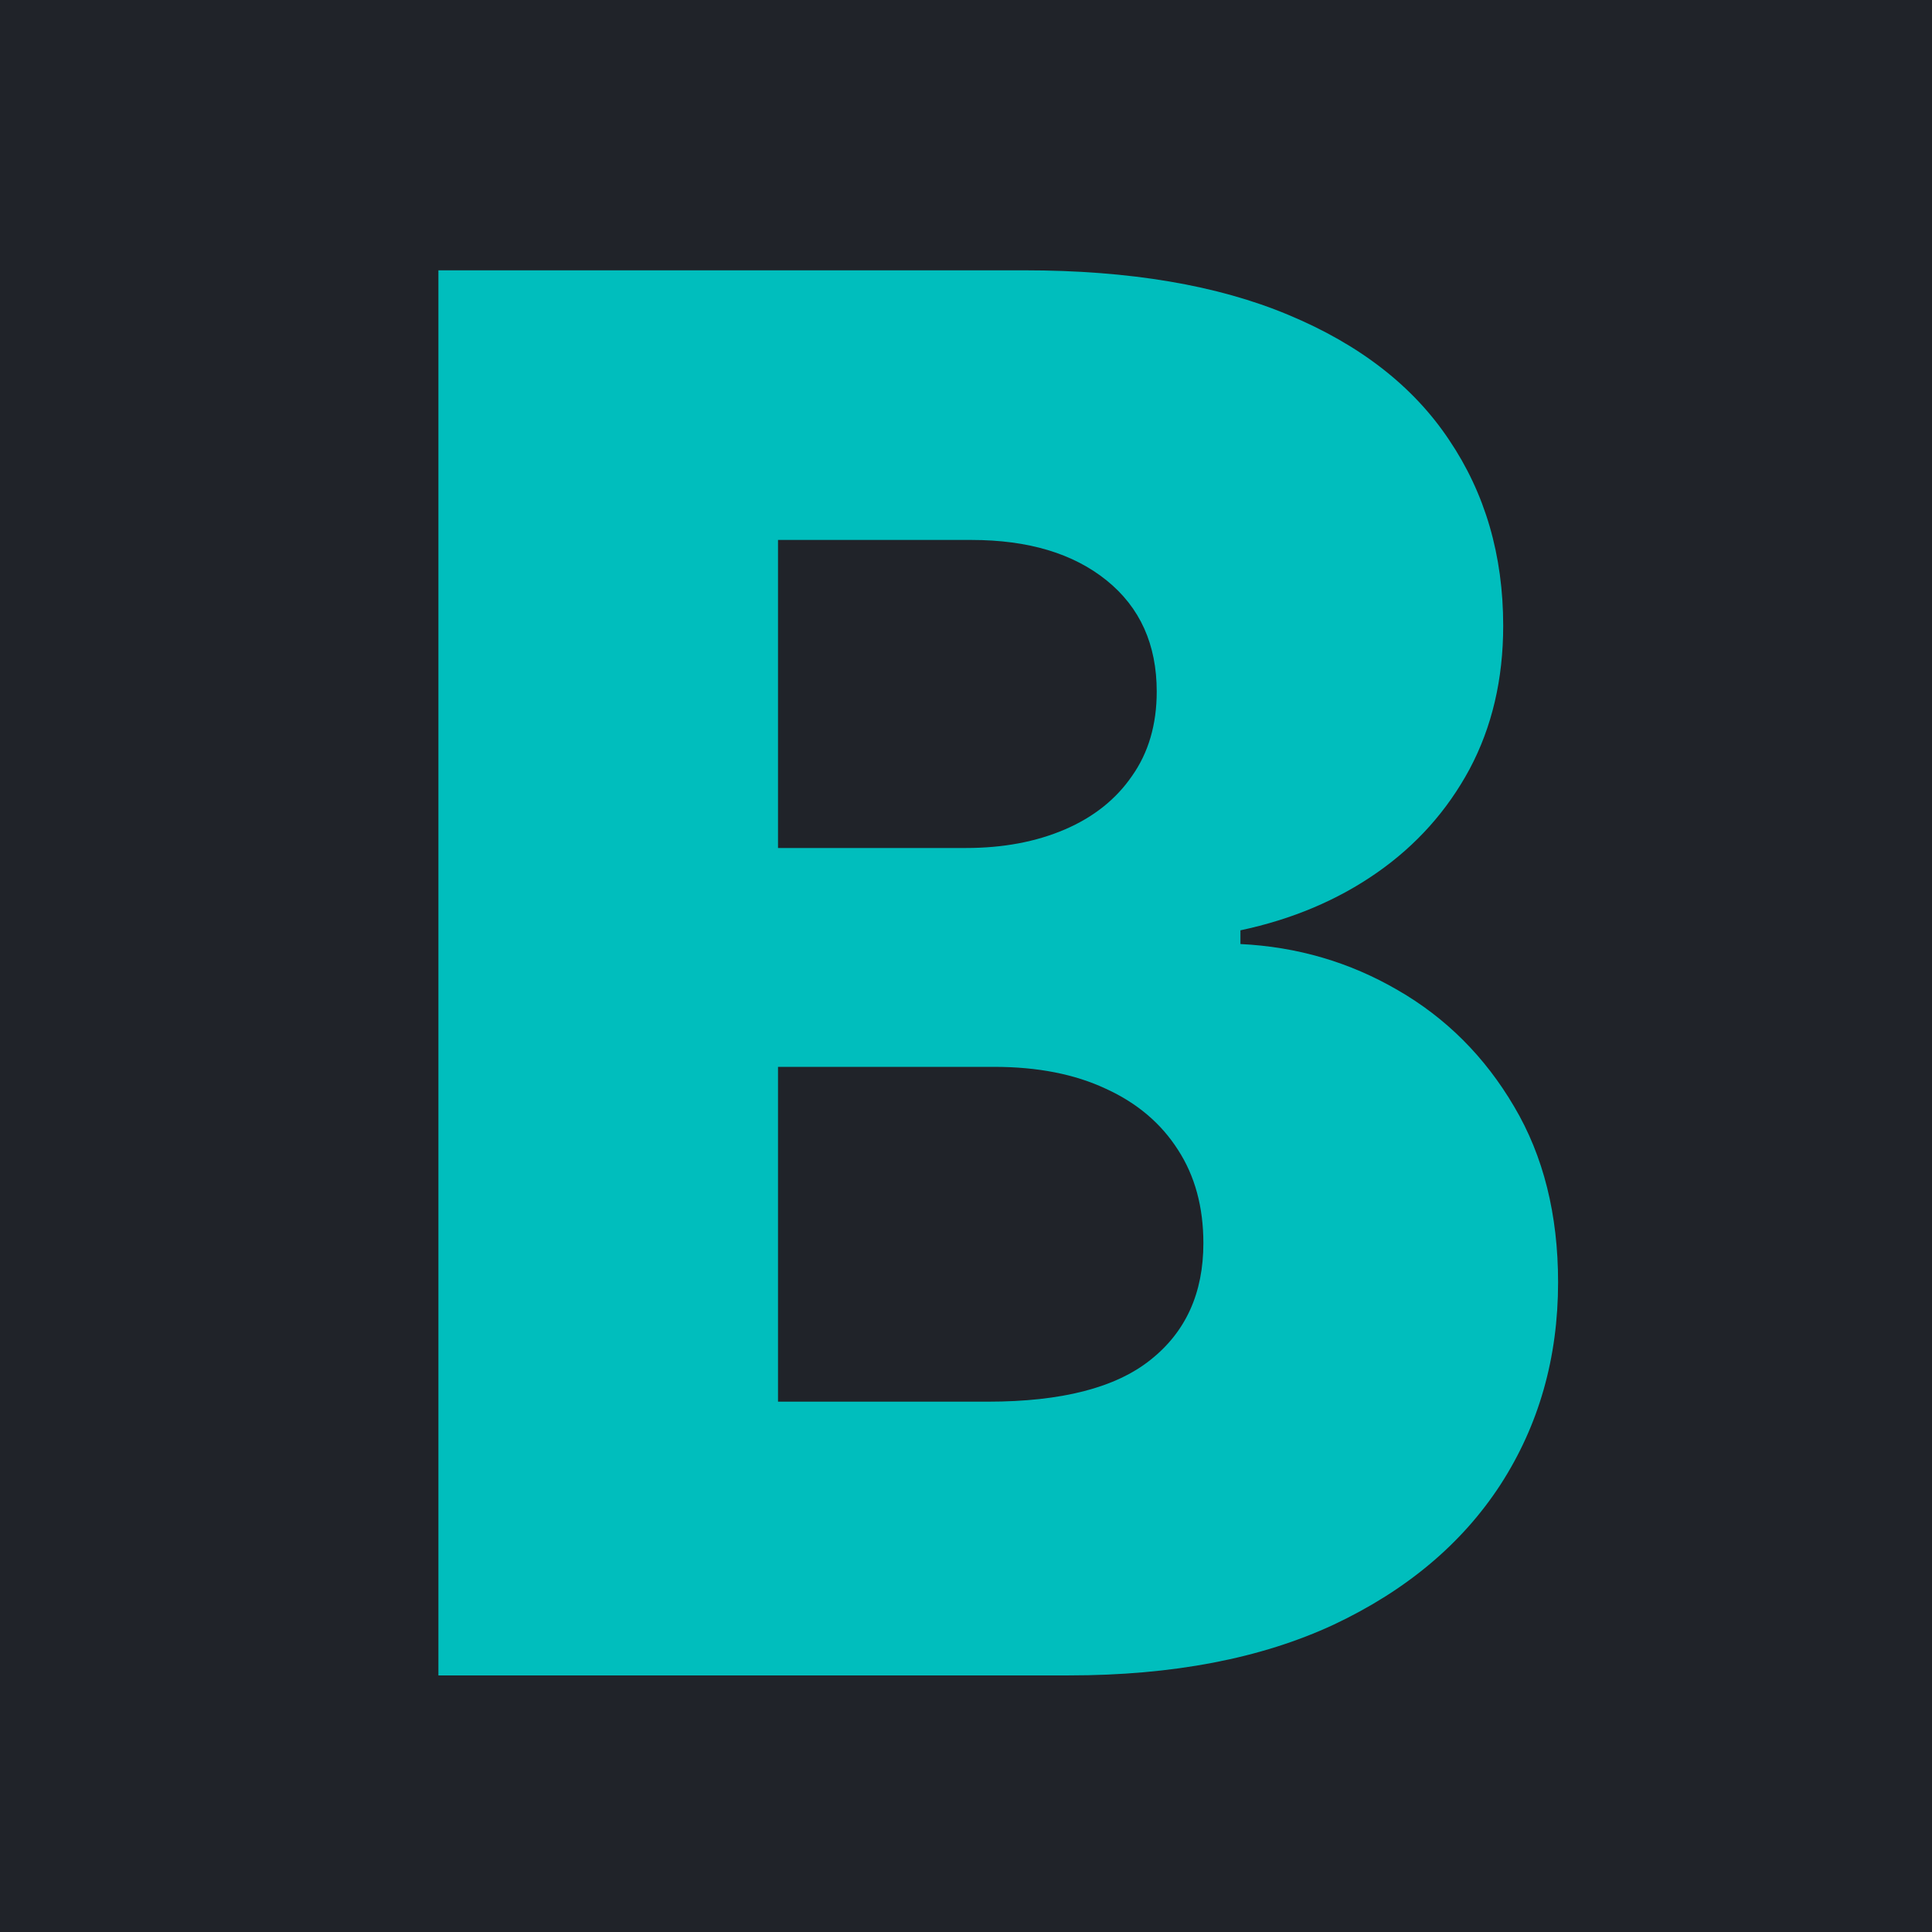<svg width="128" height="128" viewBox="0 0 128 128" fill="none" xmlns="http://www.w3.org/2000/svg">
<g clip-path="url(#clip0_1122_19)">
<rect width="128" height="128" fill="#202329"/>
<path d="M29.046 111V17.909H67.864C74.833 17.909 80.667 18.894 85.364 20.864C90.091 22.833 93.636 25.591 96 29.136C98.394 32.682 99.591 36.788 99.591 41.455C99.591 45 98.849 48.167 97.364 50.955C95.879 53.712 93.833 56 91.227 57.818C88.621 59.636 85.606 60.909 82.182 61.636V62.545C85.939 62.727 89.409 63.742 92.591 65.591C95.803 67.439 98.379 70.015 100.318 73.318C102.258 76.591 103.227 80.47 103.227 84.954C103.227 89.954 101.955 94.424 99.409 98.364C96.864 102.273 93.182 105.364 88.364 107.636C83.546 109.879 77.697 111 70.818 111H29.046ZM51.545 92.864H65.454C70.333 92.864 73.924 91.939 76.227 90.091C78.561 88.242 79.727 85.667 79.727 82.364C79.727 79.97 79.167 77.909 78.046 76.182C76.924 74.424 75.333 73.076 73.273 72.136C71.212 71.167 68.742 70.682 65.864 70.682H51.545V92.864ZM51.545 56.182H64C66.454 56.182 68.636 55.773 70.546 54.955C72.454 54.136 73.939 52.955 75 51.409C76.091 49.864 76.636 48 76.636 45.818C76.636 42.697 75.53 40.242 73.318 38.455C71.106 36.667 68.121 35.773 64.364 35.773H51.545V56.182Z" fill="#00BEBD"/>
</g>
<defs>
<clipPath id="clip0_1122_19">
<rect width="128" height="128" fill="white"/>
</clipPath>
</defs>
</svg>
